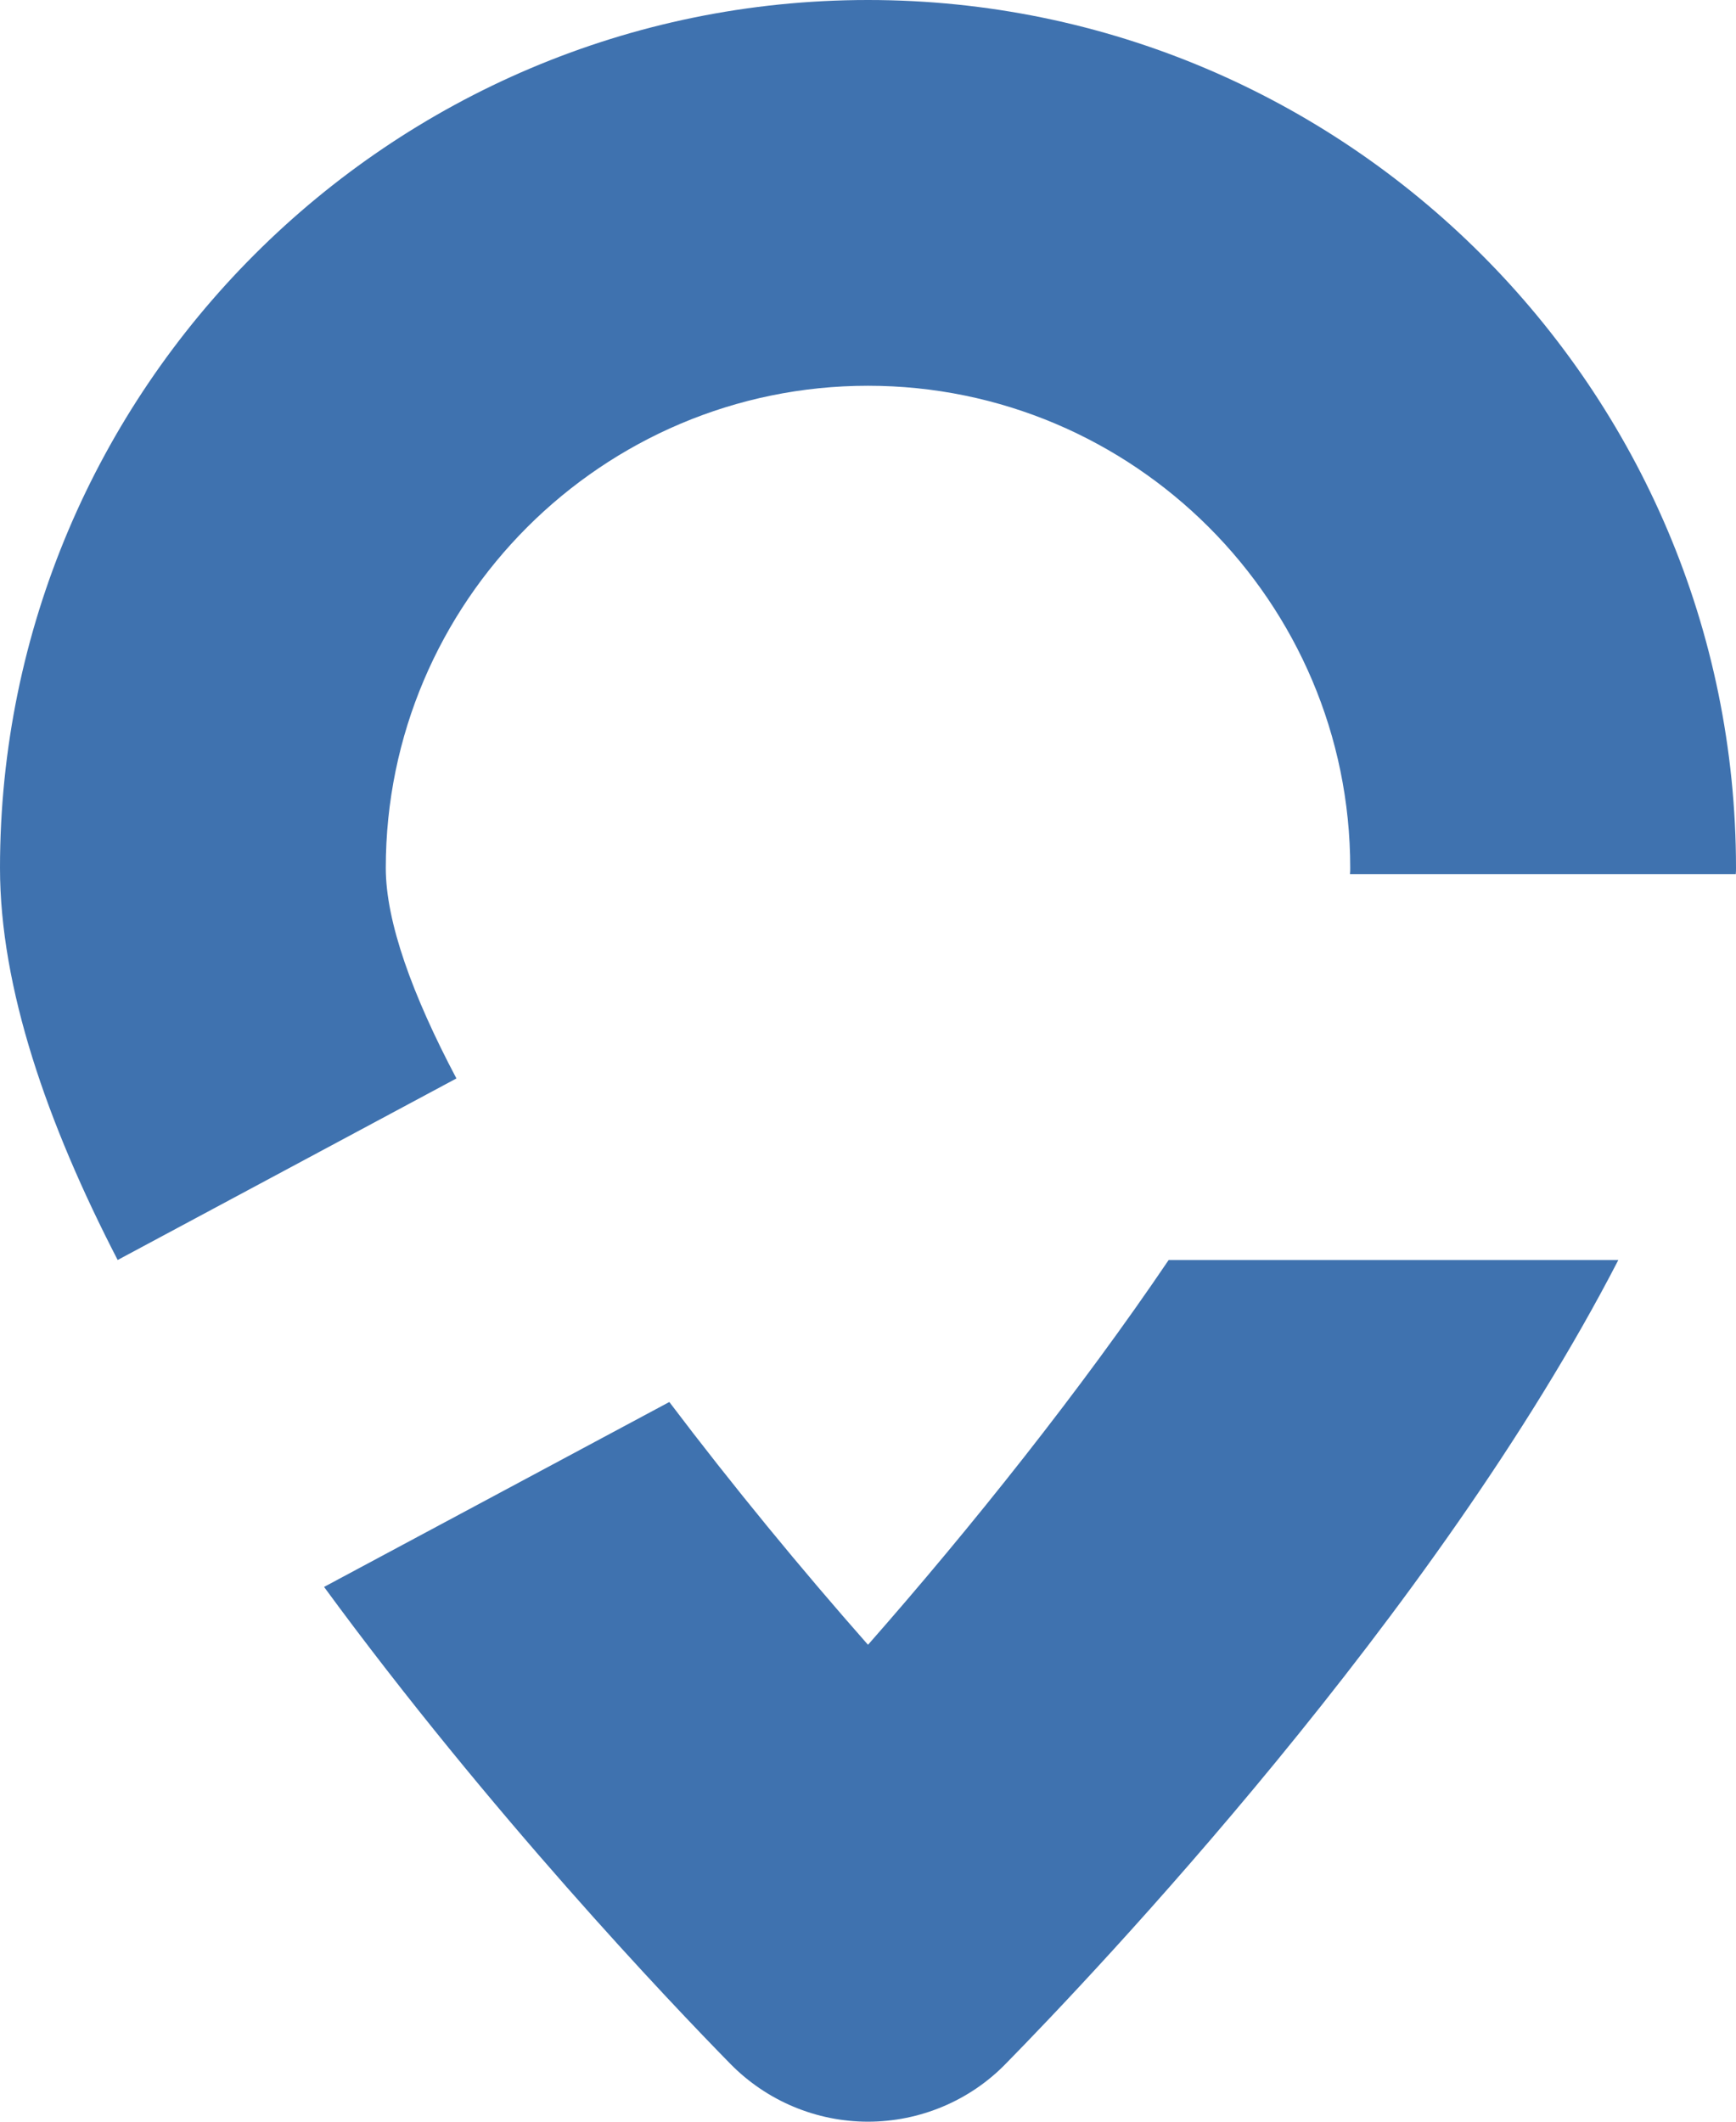 <?xml version="1.0" encoding="UTF-8"?>
<svg id="Layer_2" data-name="Layer 2" xmlns="http://www.w3.org/2000/svg" viewBox="0 0 72 88">
  <defs>
    <style>
      .cls-1 {
        fill: #3f72af;
      }
    </style>
  </defs>
  <g id="Layer_1" data-name="Layer 1">
    <path class="cls-1" d="M36,0C16.15,0,0,16.15,0,36c0,4.96,1.95,10.59,4.88,16.26l14.05-7.53c-1.83-3.46-2.93-6.5-2.93-8.73,0-11.03,8.98-20,20-20s20,8.97,20,20c0,.09,0,.17-.01,.26h16c.01-.09,.01-.17,.01-.26C72,16.15,55.85,0,36,0Zm0,68.22c-2.76-3.13-5.6-6.58-8.24-10.07l-14.32,7.67c6.89,9.4,14.34,17.22,16.85,19.78,1.51,1.54,3.57,2.4,5.71,2.4s4.21-.86,5.71-2.4c3.65-3.72,17.82-18.63,25.41-33.34h-18.65c-3.64,5.38-8.16,11.06-12.47,15.96Z"/>
  </g>
</svg>